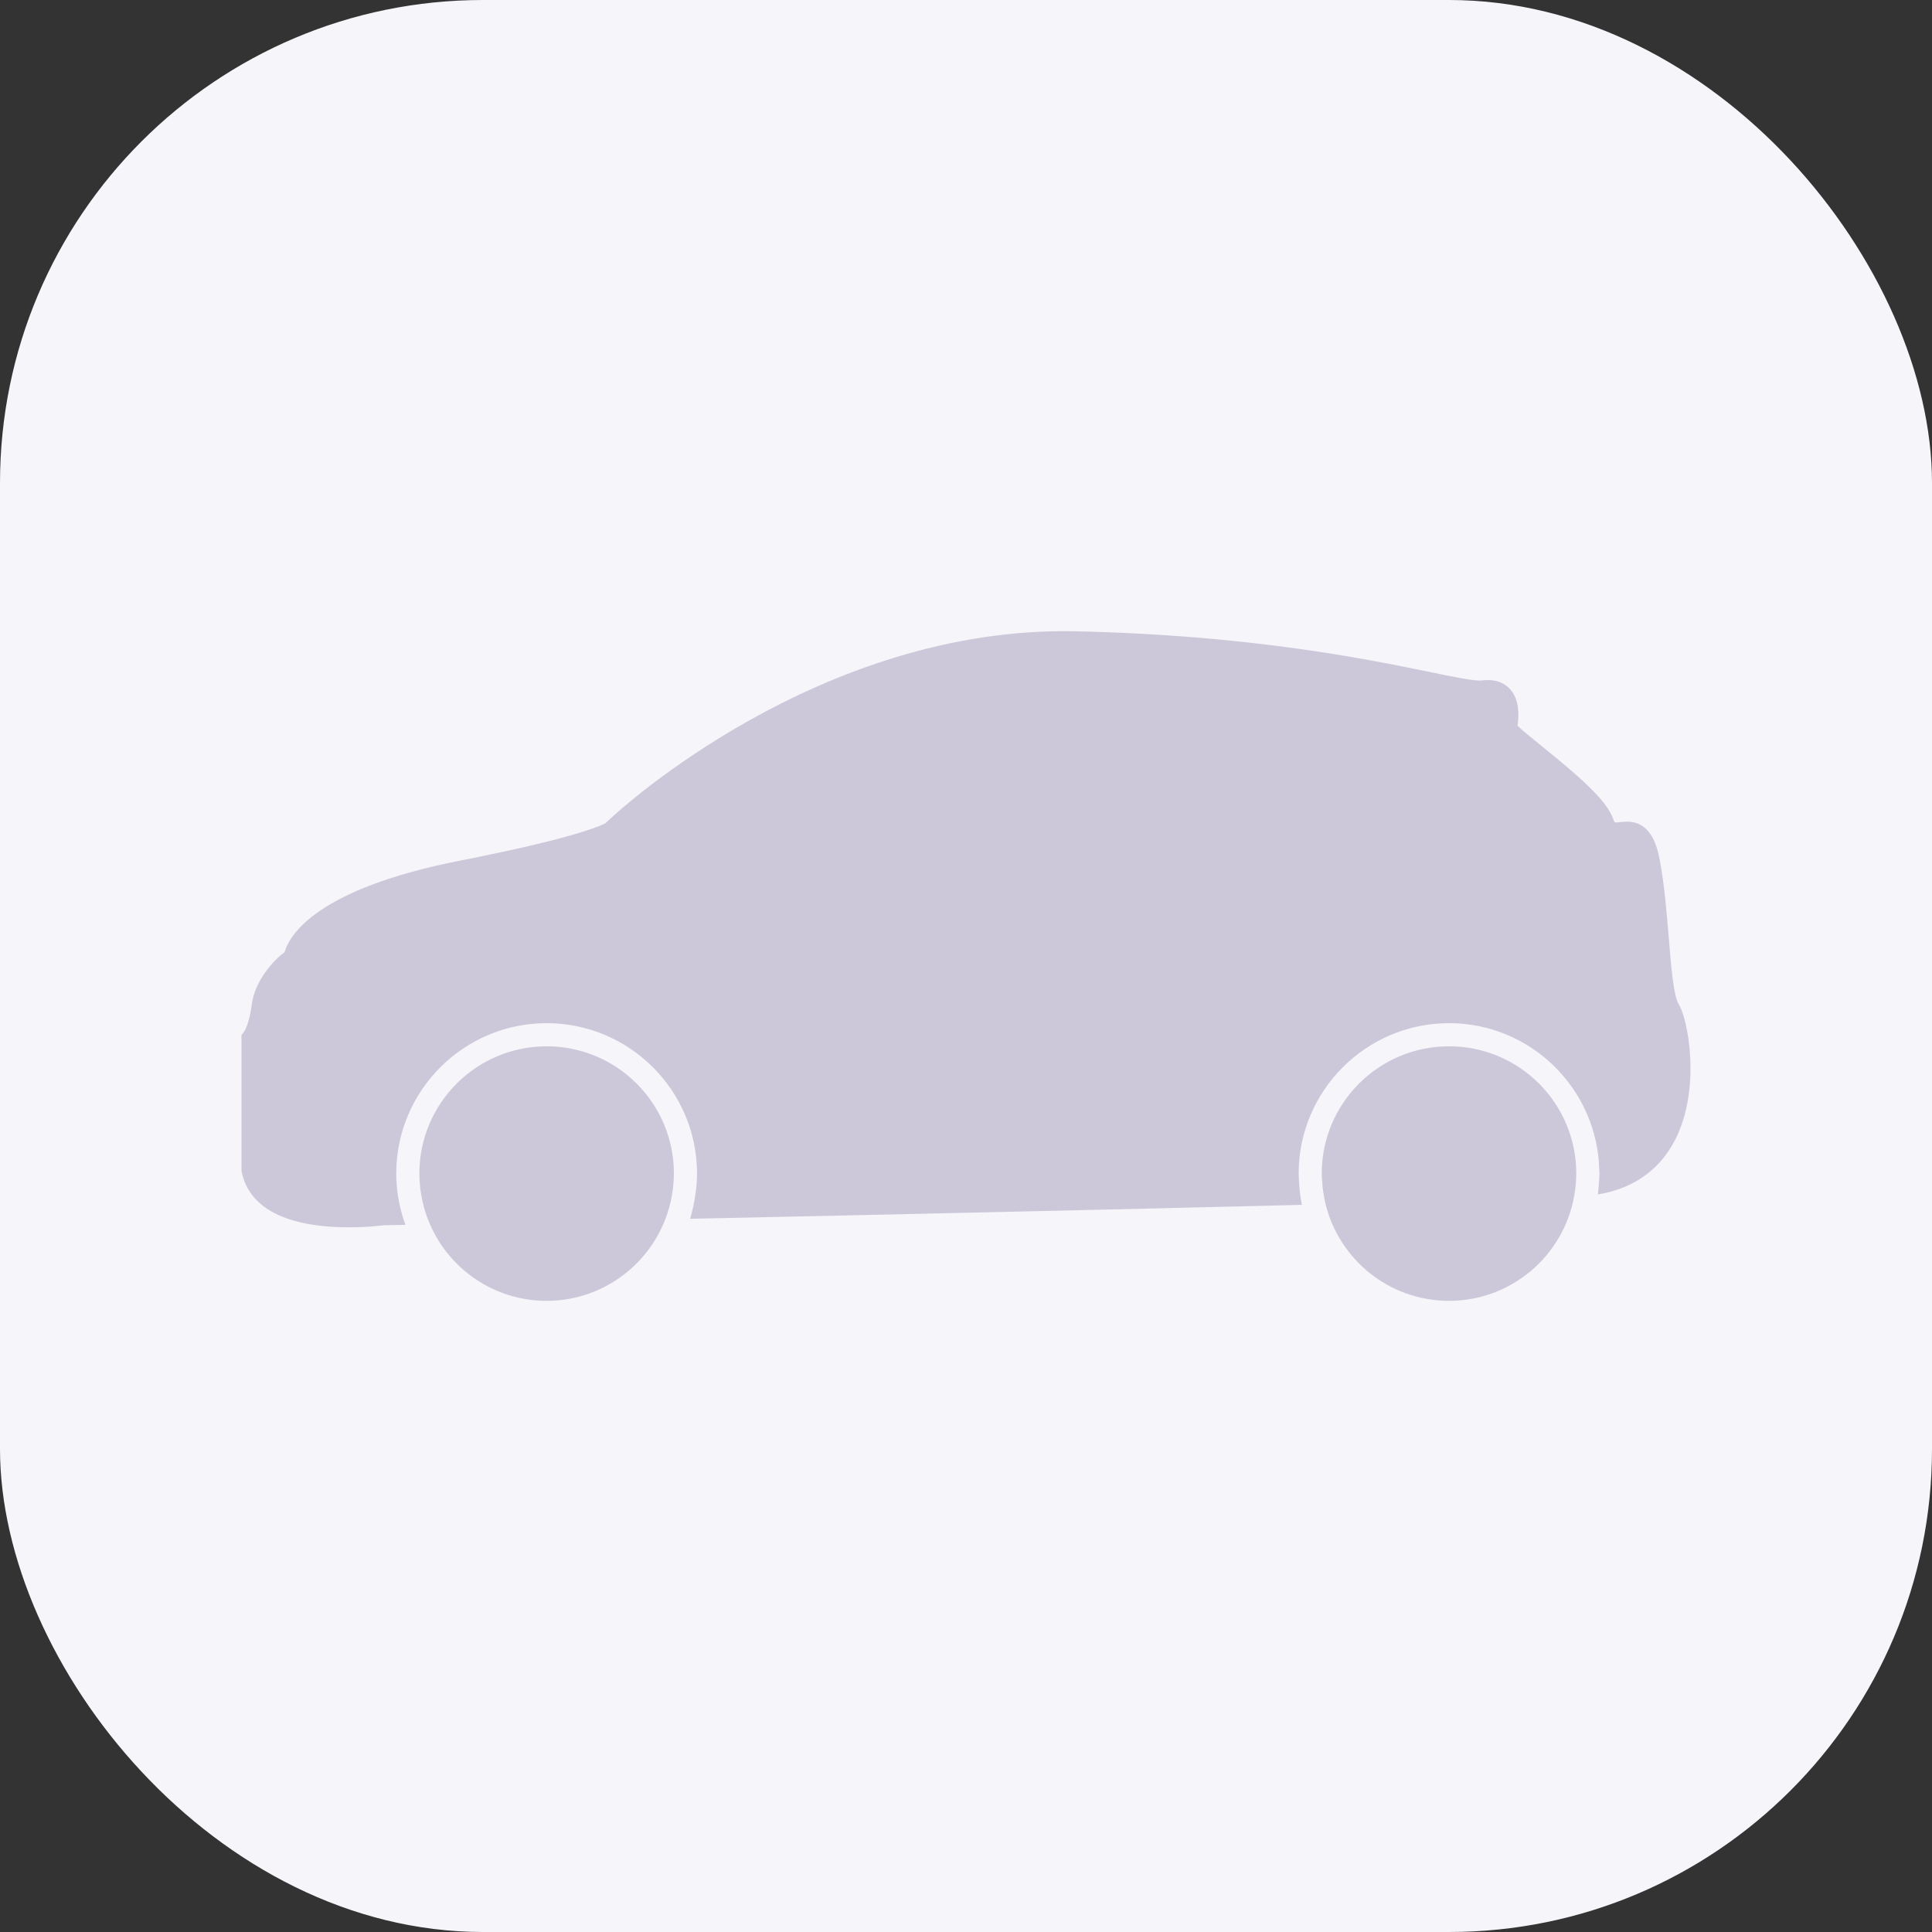<svg width="32" height="32" viewBox="0 0 32 32" fill="none" xmlns="http://www.w3.org/2000/svg">
<rect x="0" y="0" width="32" height="32" fill="#333333" stroke="none"/>
<rect width="32" height="32" rx="8" fill="#F6F5FA"/>
<g clip-path="url(#clip0_1492_29885)">
<path d="M27.639 15.518C27.605 15.112 27.567 14.652 27.493 14.256C27.442 13.978 27.329 13.609 26.948 13.609C26.91 13.609 26.872 13.613 26.834 13.616C26.811 13.619 26.787 13.622 26.748 13.623C26.748 13.623 26.735 13.611 26.72 13.565C26.608 13.245 26.139 12.846 25.537 12.359C25.389 12.239 25.211 12.095 25.135 12.021C25.163 11.829 25.159 11.593 25.025 11.43C24.963 11.355 24.846 11.264 24.645 11.264C24.616 11.264 24.584 11.266 24.514 11.272C24.369 11.272 24.078 11.212 23.675 11.129C22.635 10.916 20.701 10.518 17.8 10.456C13.576 10.372 10.258 13.42 10.121 13.549L10.023 13.639C9.849 13.723 9.302 13.924 7.627 14.253C5.252 14.72 4.799 15.477 4.714 15.77C4.524 15.911 4.217 16.249 4.169 16.646C4.13 16.962 4.041 17.092 4.041 17.091L4 17.144V19.379L4.005 19.42C4.133 20.014 4.748 20.328 5.783 20.328C6.114 20.328 6.361 20.294 6.352 20.294C6.366 20.293 6.494 20.291 6.715 20.287C6.692 20.224 6.672 20.161 6.654 20.096C6.637 20.034 6.621 19.971 6.609 19.906C6.579 19.755 6.563 19.599 6.563 19.438C6.563 18.065 7.68 16.947 9.054 16.947C10.428 16.947 11.545 18.065 11.545 19.438C11.545 19.563 11.533 19.683 11.515 19.802C11.506 19.867 11.495 19.932 11.48 19.994C11.465 20.06 11.45 20.124 11.43 20.187C14.54 20.121 18.498 20.033 21.564 19.956C21.55 19.893 21.542 19.829 21.533 19.765C21.525 19.701 21.52 19.637 21.516 19.573C21.514 19.528 21.51 19.484 21.51 19.438C21.51 18.065 22.627 16.947 24.001 16.947C25.355 16.947 26.458 18.034 26.489 19.381C26.489 19.4 26.492 19.419 26.492 19.438C26.492 19.487 26.487 19.534 26.484 19.582C26.48 19.65 26.474 19.718 26.465 19.784C27.05 19.688 27.49 19.379 27.745 18.88C28.181 18.027 27.959 16.872 27.802 16.627C27.718 16.495 27.676 15.976 27.639 15.518Z" fill="#CCC8D9"/>
<path d="M7.121 20.277C7.445 21.024 8.188 21.546 9.054 21.546C9.95 21.546 10.714 20.985 11.019 20.196C11.043 20.133 11.065 20.069 11.083 20.003C11.101 19.94 11.115 19.875 11.127 19.81C11.148 19.69 11.162 19.565 11.162 19.438C11.162 18.274 10.218 17.33 9.054 17.33C7.89 17.33 6.946 18.274 6.946 19.438C6.946 19.596 6.965 19.75 6.998 19.898C7.012 19.962 7.029 20.026 7.049 20.087C7.07 20.153 7.094 20.215 7.121 20.277Z" fill="#CCC8D9"/>
<path d="M21.956 19.945C22.183 20.864 23.011 21.546 24 21.546C25.034 21.546 25.892 20.801 26.072 19.819C26.083 19.755 26.092 19.691 26.099 19.626C26.104 19.564 26.108 19.502 26.108 19.438C26.108 19.436 26.108 19.435 26.108 19.433C26.106 18.271 25.163 17.33 24 17.33C22.836 17.33 21.892 18.274 21.892 19.438C21.892 19.48 21.896 19.521 21.899 19.563C21.902 19.628 21.909 19.692 21.919 19.755C21.928 19.819 21.941 19.883 21.956 19.945Z" fill="#CCC8D9"/>
</g>
<defs>
<clipPath id="clip0_1492_29885">
<rect width="24" height="24" fill="white" transform="translate(4 4)"/>
</clipPath>
</defs>
</svg>
